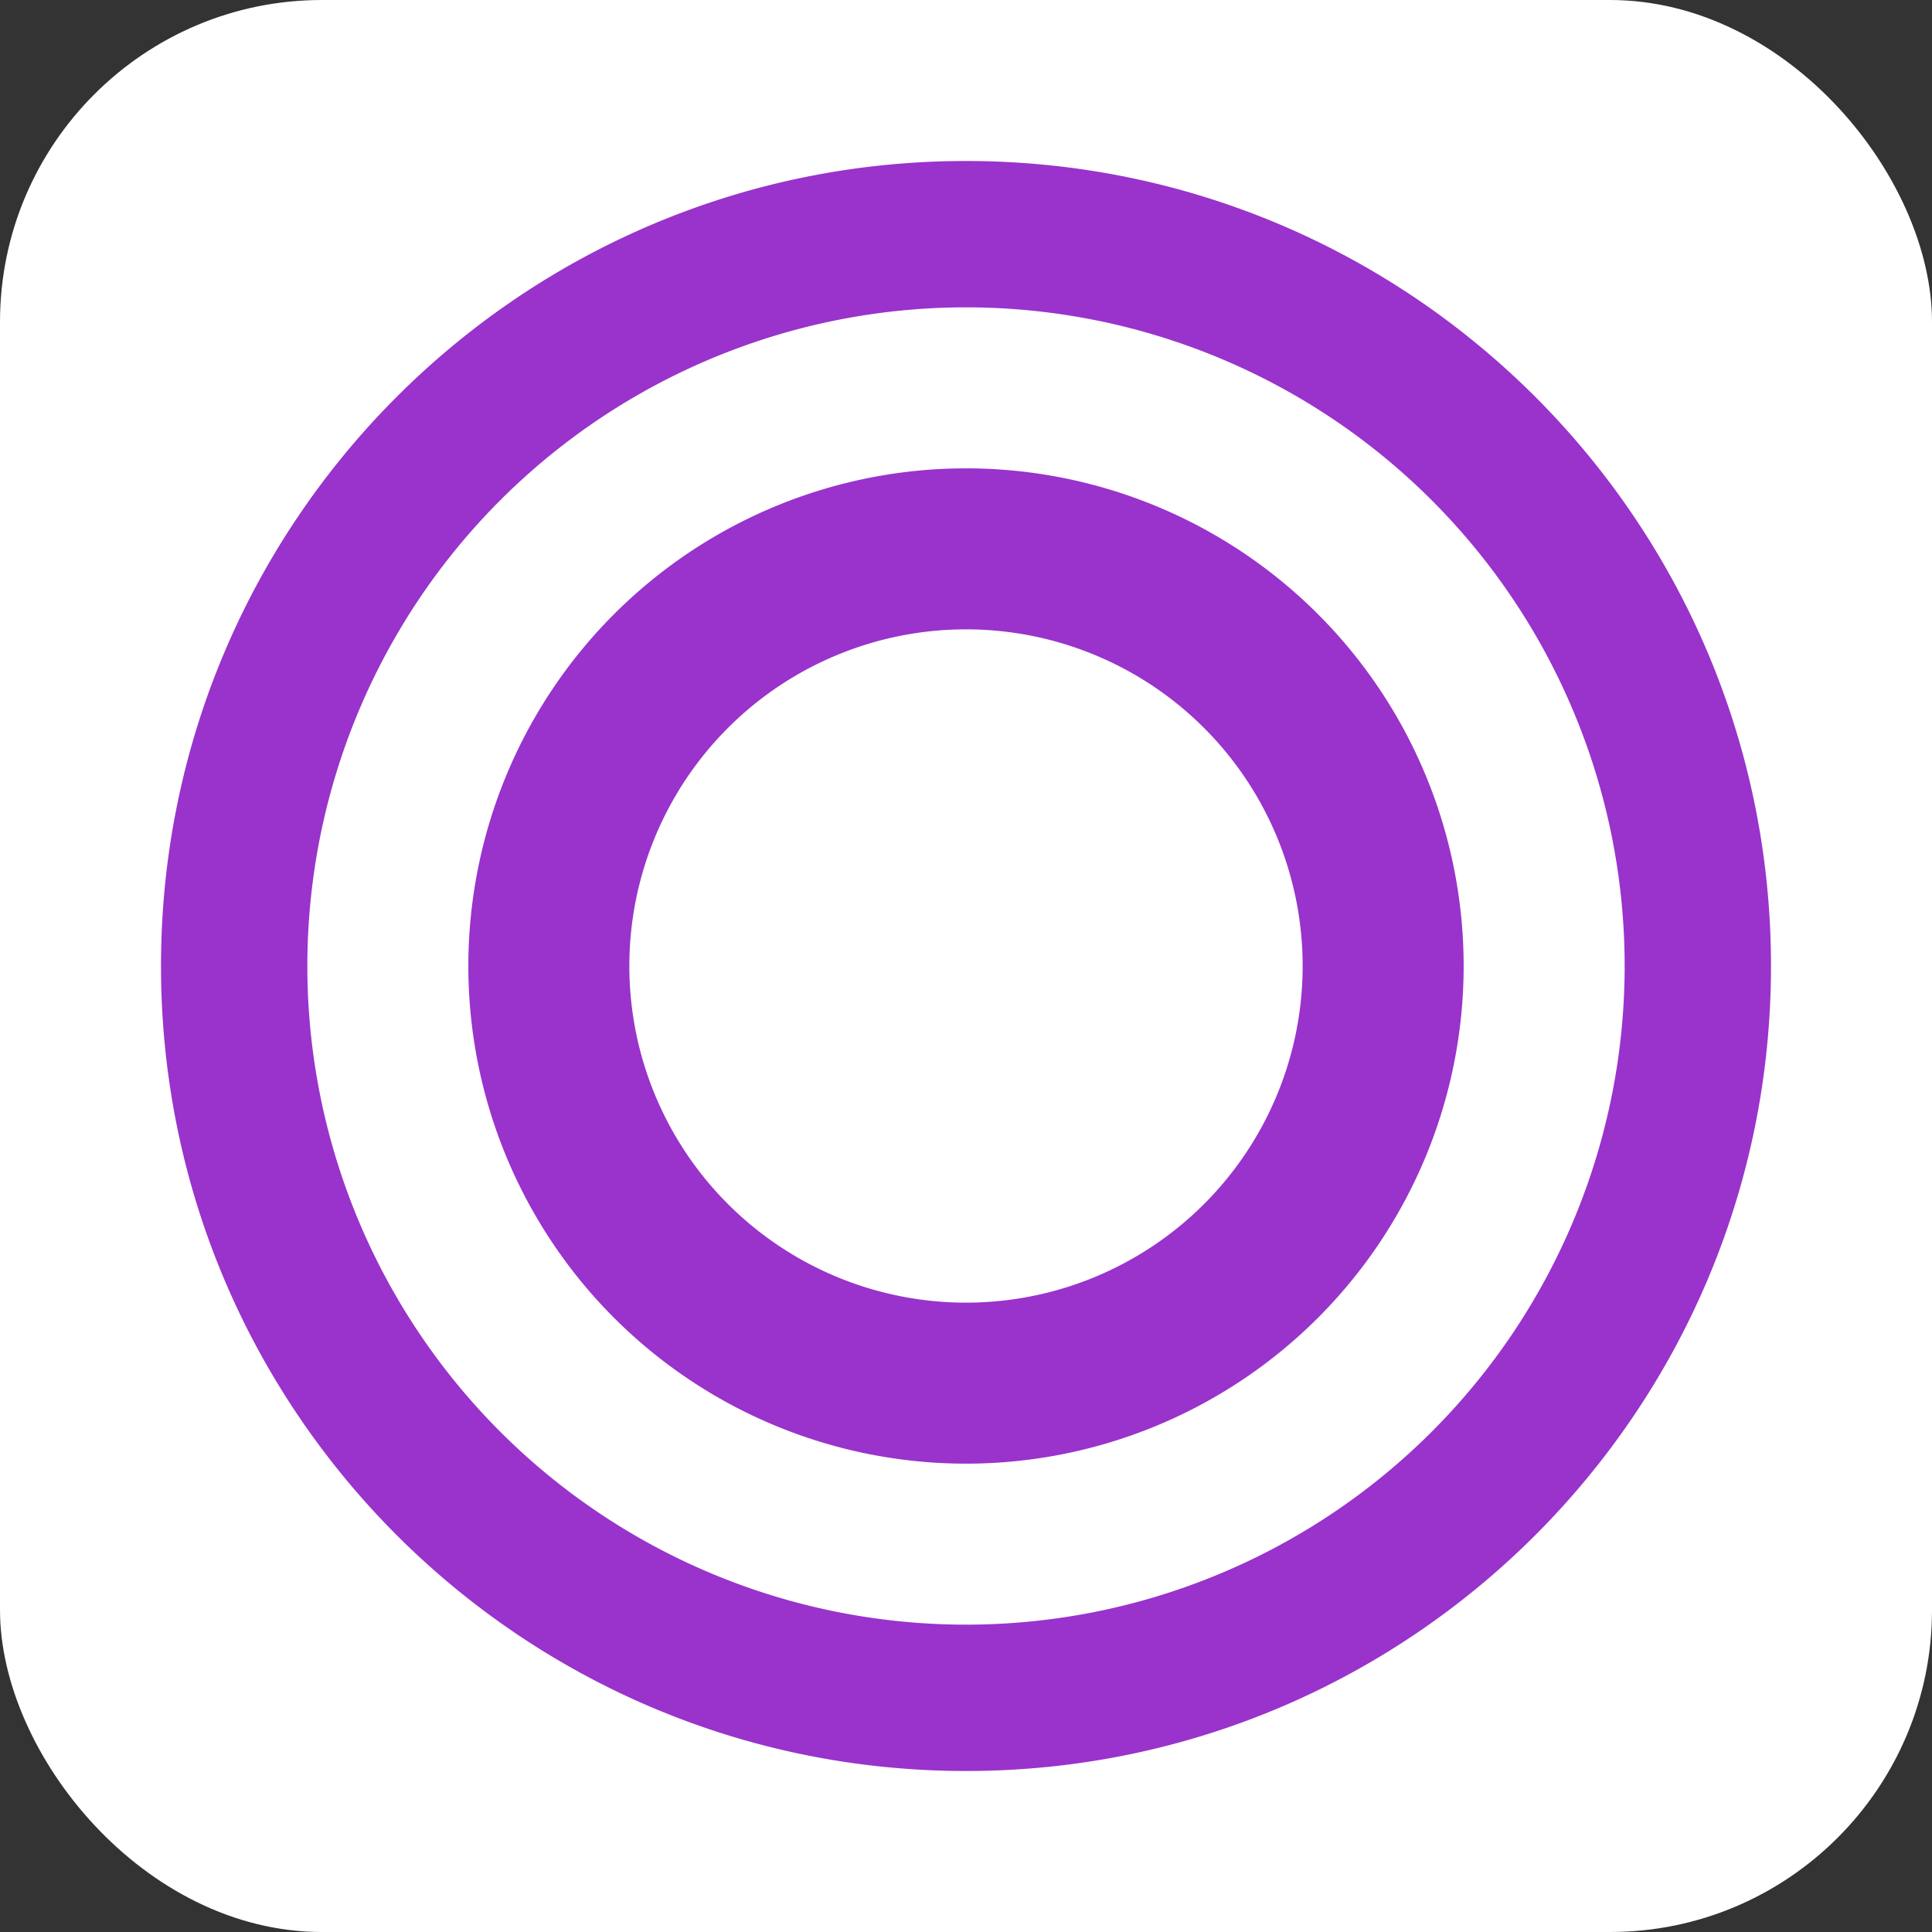 <svg xmlns="http://www.w3.org/2000/svg" viewBox="0 0 24 24" fill="none"><rect x="0" y="0" width="24" height="24" fill="#333333" stroke="none"/><rect width="24" height="24" rx="4" fill="#fff"/><g><path d="M12 2C6.477 2 2 6.477 2 12c0 5.523 4.477 10 10 10s10-4.477 10-10c0-5.523-4.477-10-10-10zm0 18.182A8.182 8.182 0 1 1 12 3.818a8.182 8.182 0 0 1 0 16.364zm0-14.364a6.182 6.182 0 1 0 0 12.364 6.182 6.182 0 0 0 0-12.364zm0 10.364a4.182 4.182 0 1 1 0-8.364 4.182 4.182 0 0 1 0 8.364z" fill="#9933CC"/></g></svg>
